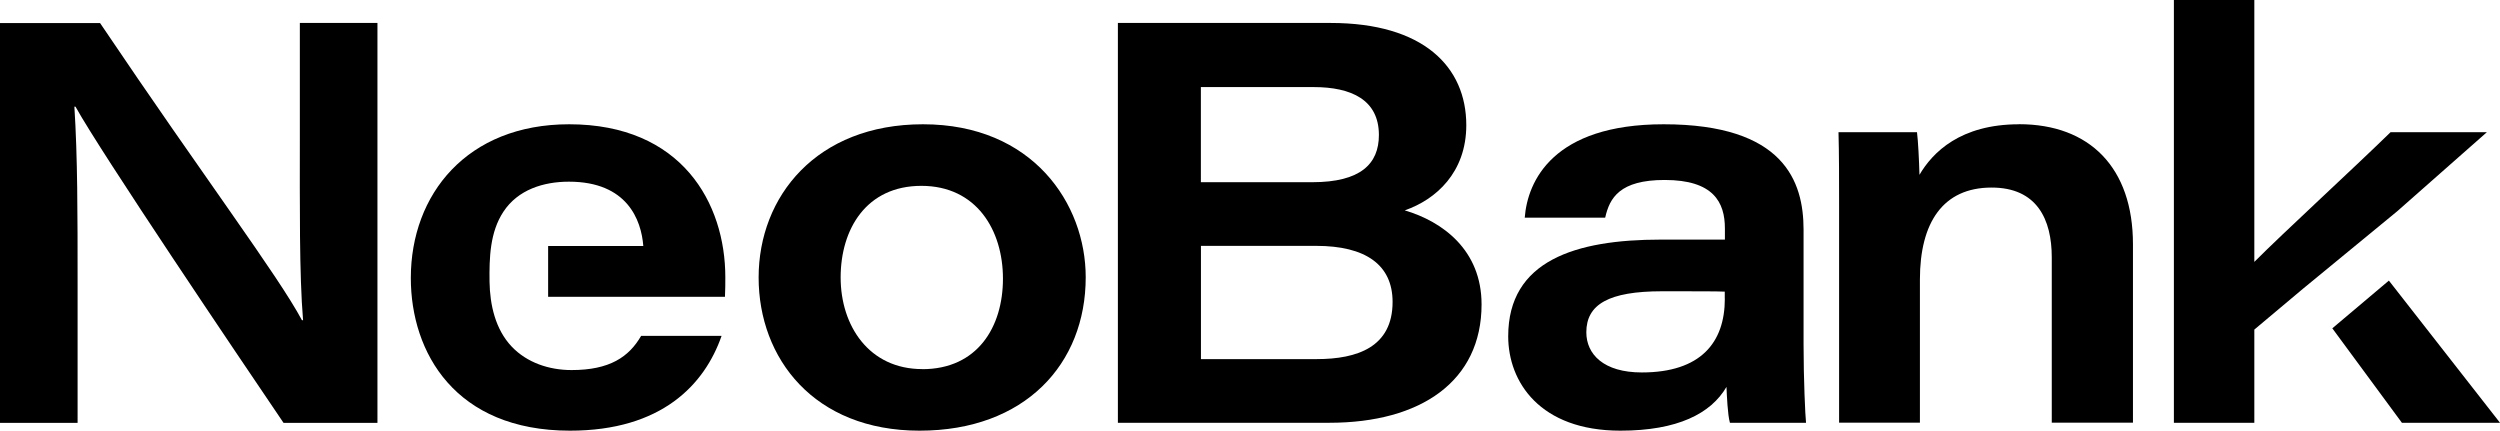 <svg width="238" height="41" viewBox="0 0 238 41" fill="none" xmlns="http://www.w3.org/2000/svg">
<g clip-path="url(#clip0_473_1062)">
<path d="M28.545 13.18C28.545 19.418 28.488 26.181 28.852 30.482H28.745C26.422 26.153 19.562 17.09 9.525 2.193H0V40.255H7.387V27.076C7.387 20.326 7.387 14.918 7.081 10.156H7.188C9.61 14.535 22.725 33.967 26.992 40.255H35.933V2.186H28.545V13.172V13.18Z" fill="black"/>
<path d="M87.865 11.831C77.721 11.831 72.221 18.715 72.221 26.416C72.221 34.116 77.493 41 87.538 41C97.582 41 103.36 34.648 103.36 26.394C103.36 19.39 98.309 11.831 87.872 11.831H87.865ZM87.801 35.138C82.729 35.138 80.029 31.015 80.029 26.416C80.029 21.817 82.465 17.693 87.716 17.693C92.966 17.693 95.481 21.916 95.481 26.529C95.481 31.142 93.044 35.145 87.801 35.145V35.138Z" fill="black"/>
<path d="M133.728 20.028C136.685 19.006 139.591 16.43 139.591 11.916C139.591 6.366 135.517 2.186 126.683 2.186H106.423V40.248H126.555C135.289 40.248 141.045 36.273 141.045 28.978C141.045 23.818 137.355 21.1 133.736 20.028H133.728ZM114.33 8.29H125.052C128.649 8.29 131.271 9.503 131.271 12.853C131.271 15.607 129.518 17.346 124.931 17.346H114.323V8.29H114.33ZM125.344 34.187H114.33V23.406H125.301C130.003 23.406 132.574 25.209 132.574 28.743C132.574 33.037 129.219 34.187 125.351 34.187H125.344Z" fill="black"/>
<path d="M171.699 21.859C171.699 17.253 169.818 11.831 158.377 11.831C147.855 11.831 145.419 17.232 145.155 20.724H152.813C153.234 18.836 154.202 17.133 158.477 17.133C163.129 17.133 164.211 19.262 164.211 21.753V22.81H158.092C149.985 22.81 143.581 24.812 143.581 32.015C143.581 36.352 146.587 41 154.266 41C159.695 41 162.879 39.375 164.361 36.834C164.397 37.65 164.468 39.481 164.689 40.248H171.934C171.862 39.638 171.699 36.096 171.699 32.782V21.859ZM164.204 28.438C164.204 32.604 161.917 35.457 156.297 35.457C152.664 35.457 151.018 33.726 151.018 31.632C151.018 28.971 153.162 27.729 158.227 27.729C161.59 27.729 163.492 27.729 164.197 27.764V28.438H164.204Z" fill="black"/>
<path d="M192.215 11.831C186.637 11.831 183.987 14.499 182.733 16.643C182.698 15.287 182.605 13.421 182.498 12.583H175.025C175.082 14.592 175.082 17.225 175.082 19.56V40.241H182.776V26.614C182.776 21.178 184.977 17.856 189.601 17.856C193.932 17.856 195.328 20.901 195.328 24.499V40.241H203.058V23.25C203.058 15.976 198.954 11.824 192.215 11.824V11.831Z" fill="black"/>
<path d="M54.177 11.831C44.467 11.831 39.11 18.495 39.11 26.465C39.11 33.569 43.341 41 54.262 41C62.982 41 67.078 36.621 68.695 31.973H61.037C59.876 33.981 58.045 35.23 54.412 35.23C52.296 35.23 50.173 34.542 48.699 32.98C47.153 31.341 46.64 29.013 46.604 26.827C46.576 24.556 46.633 22.108 47.929 20.149C49.311 18.055 51.74 17.296 54.163 17.296C59.712 17.296 61.051 20.937 61.243 23.421H52.182V28.254H69.016C69.051 27.48 69.051 27.019 69.051 26.394C69.051 19.333 64.898 11.831 54.177 11.831Z" fill="black"/>
<path d="M236.746 12.583H227.585C223.802 16.267 217.441 22.093 214.612 24.932V0H206.954V40.248H214.612V31.376L219.236 27.494L228.205 20.12L236.753 12.583H236.746Z" fill="black"/>
<path d="M227.421 26.713L222.036 31.256L228.661 40.248H238L227.421 26.713Z" fill="black"/>
</g>
<defs>
<clipPath id="clip0_473_1062">
<rect width="238" height="41" fill="white"/>
</clipPath>
</defs>
</svg>
